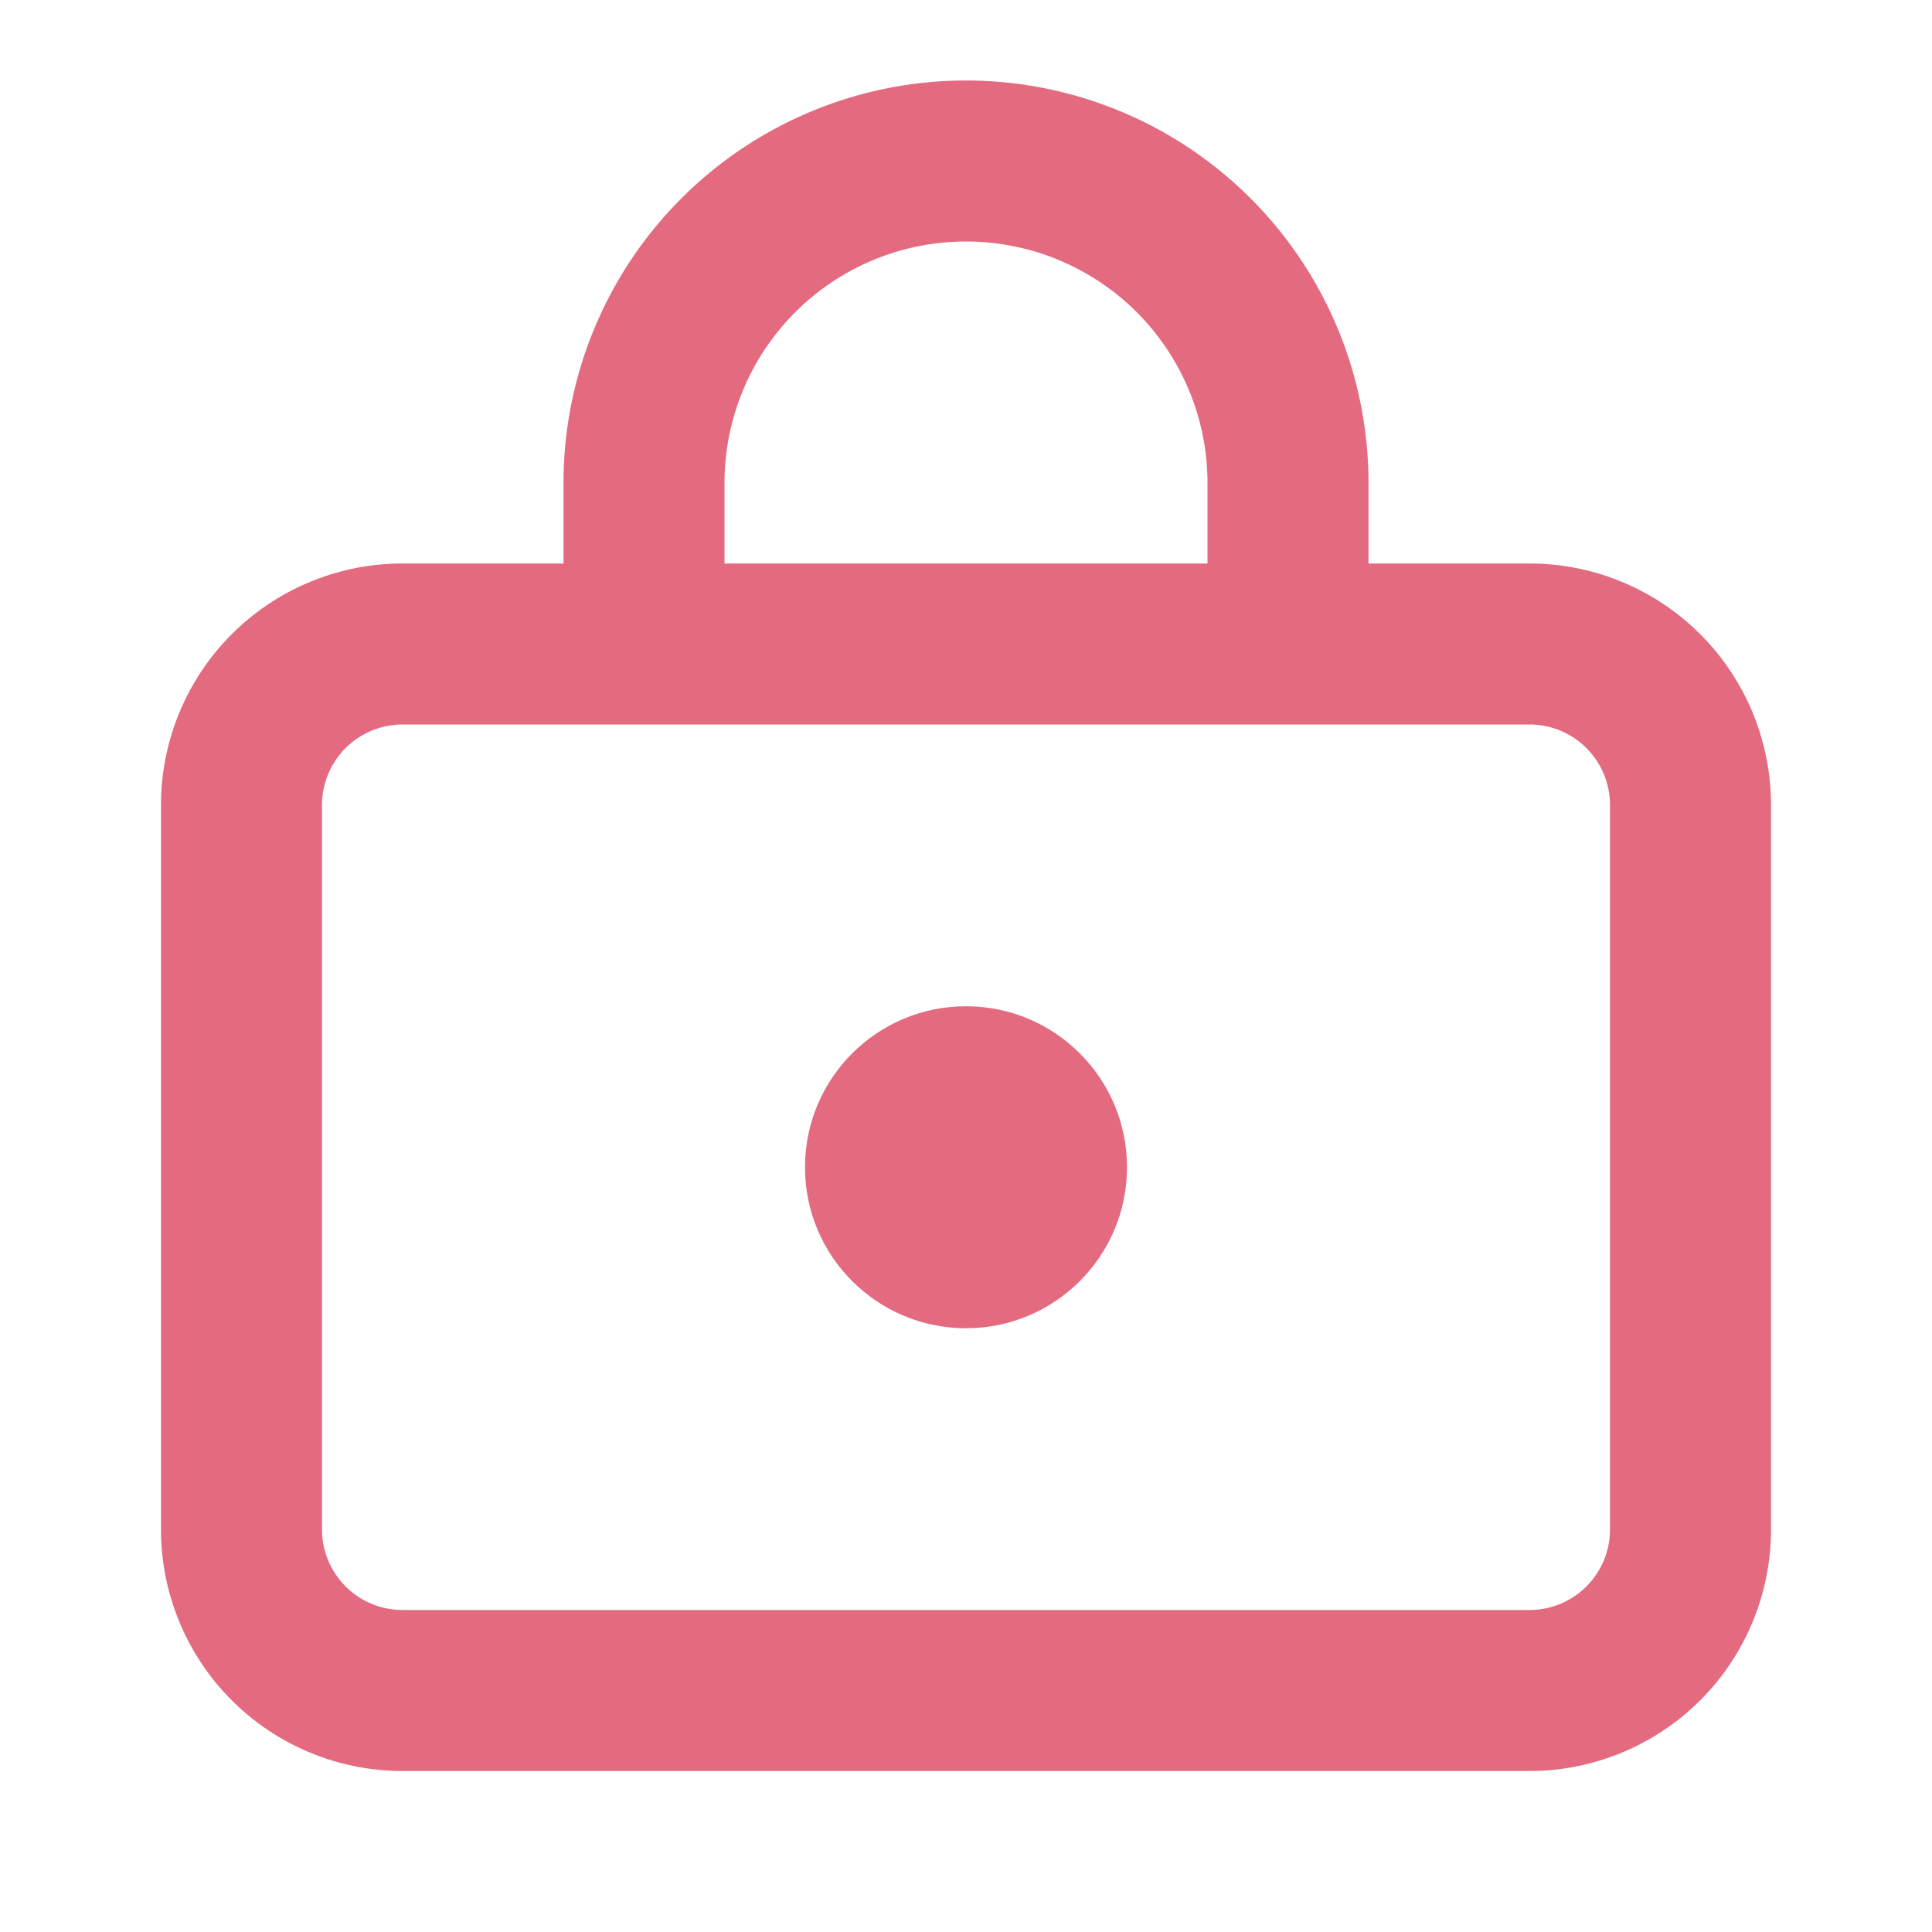 <svg xmlns="http://www.w3.org/2000/svg" viewBox="0 0 24 24" id="Lock"><path d="M5,22H19a3,3,0,0,0,3-3V10a3,3,0,0,0-3-3H17V6A5,5,0,0,0,7,6V7H5a3,3,0,0,0-3,3v9A3,3,0,0,0,5,22ZM9,6a3,3,0,0,1,6,0V7H9ZM4,10A1,1,0,0,1,5,9H19a1,1,0,0,1,1,1v9a1,1,0,0,1-1,1H5a1,1,0,0,1-1-1Z" fill="#e46a7f" class="color000000 svgShape"></path><circle cx="12" cy="14.5" r="2" fill="#e46a7f" class="color000000 svgShape"></circle></svg>